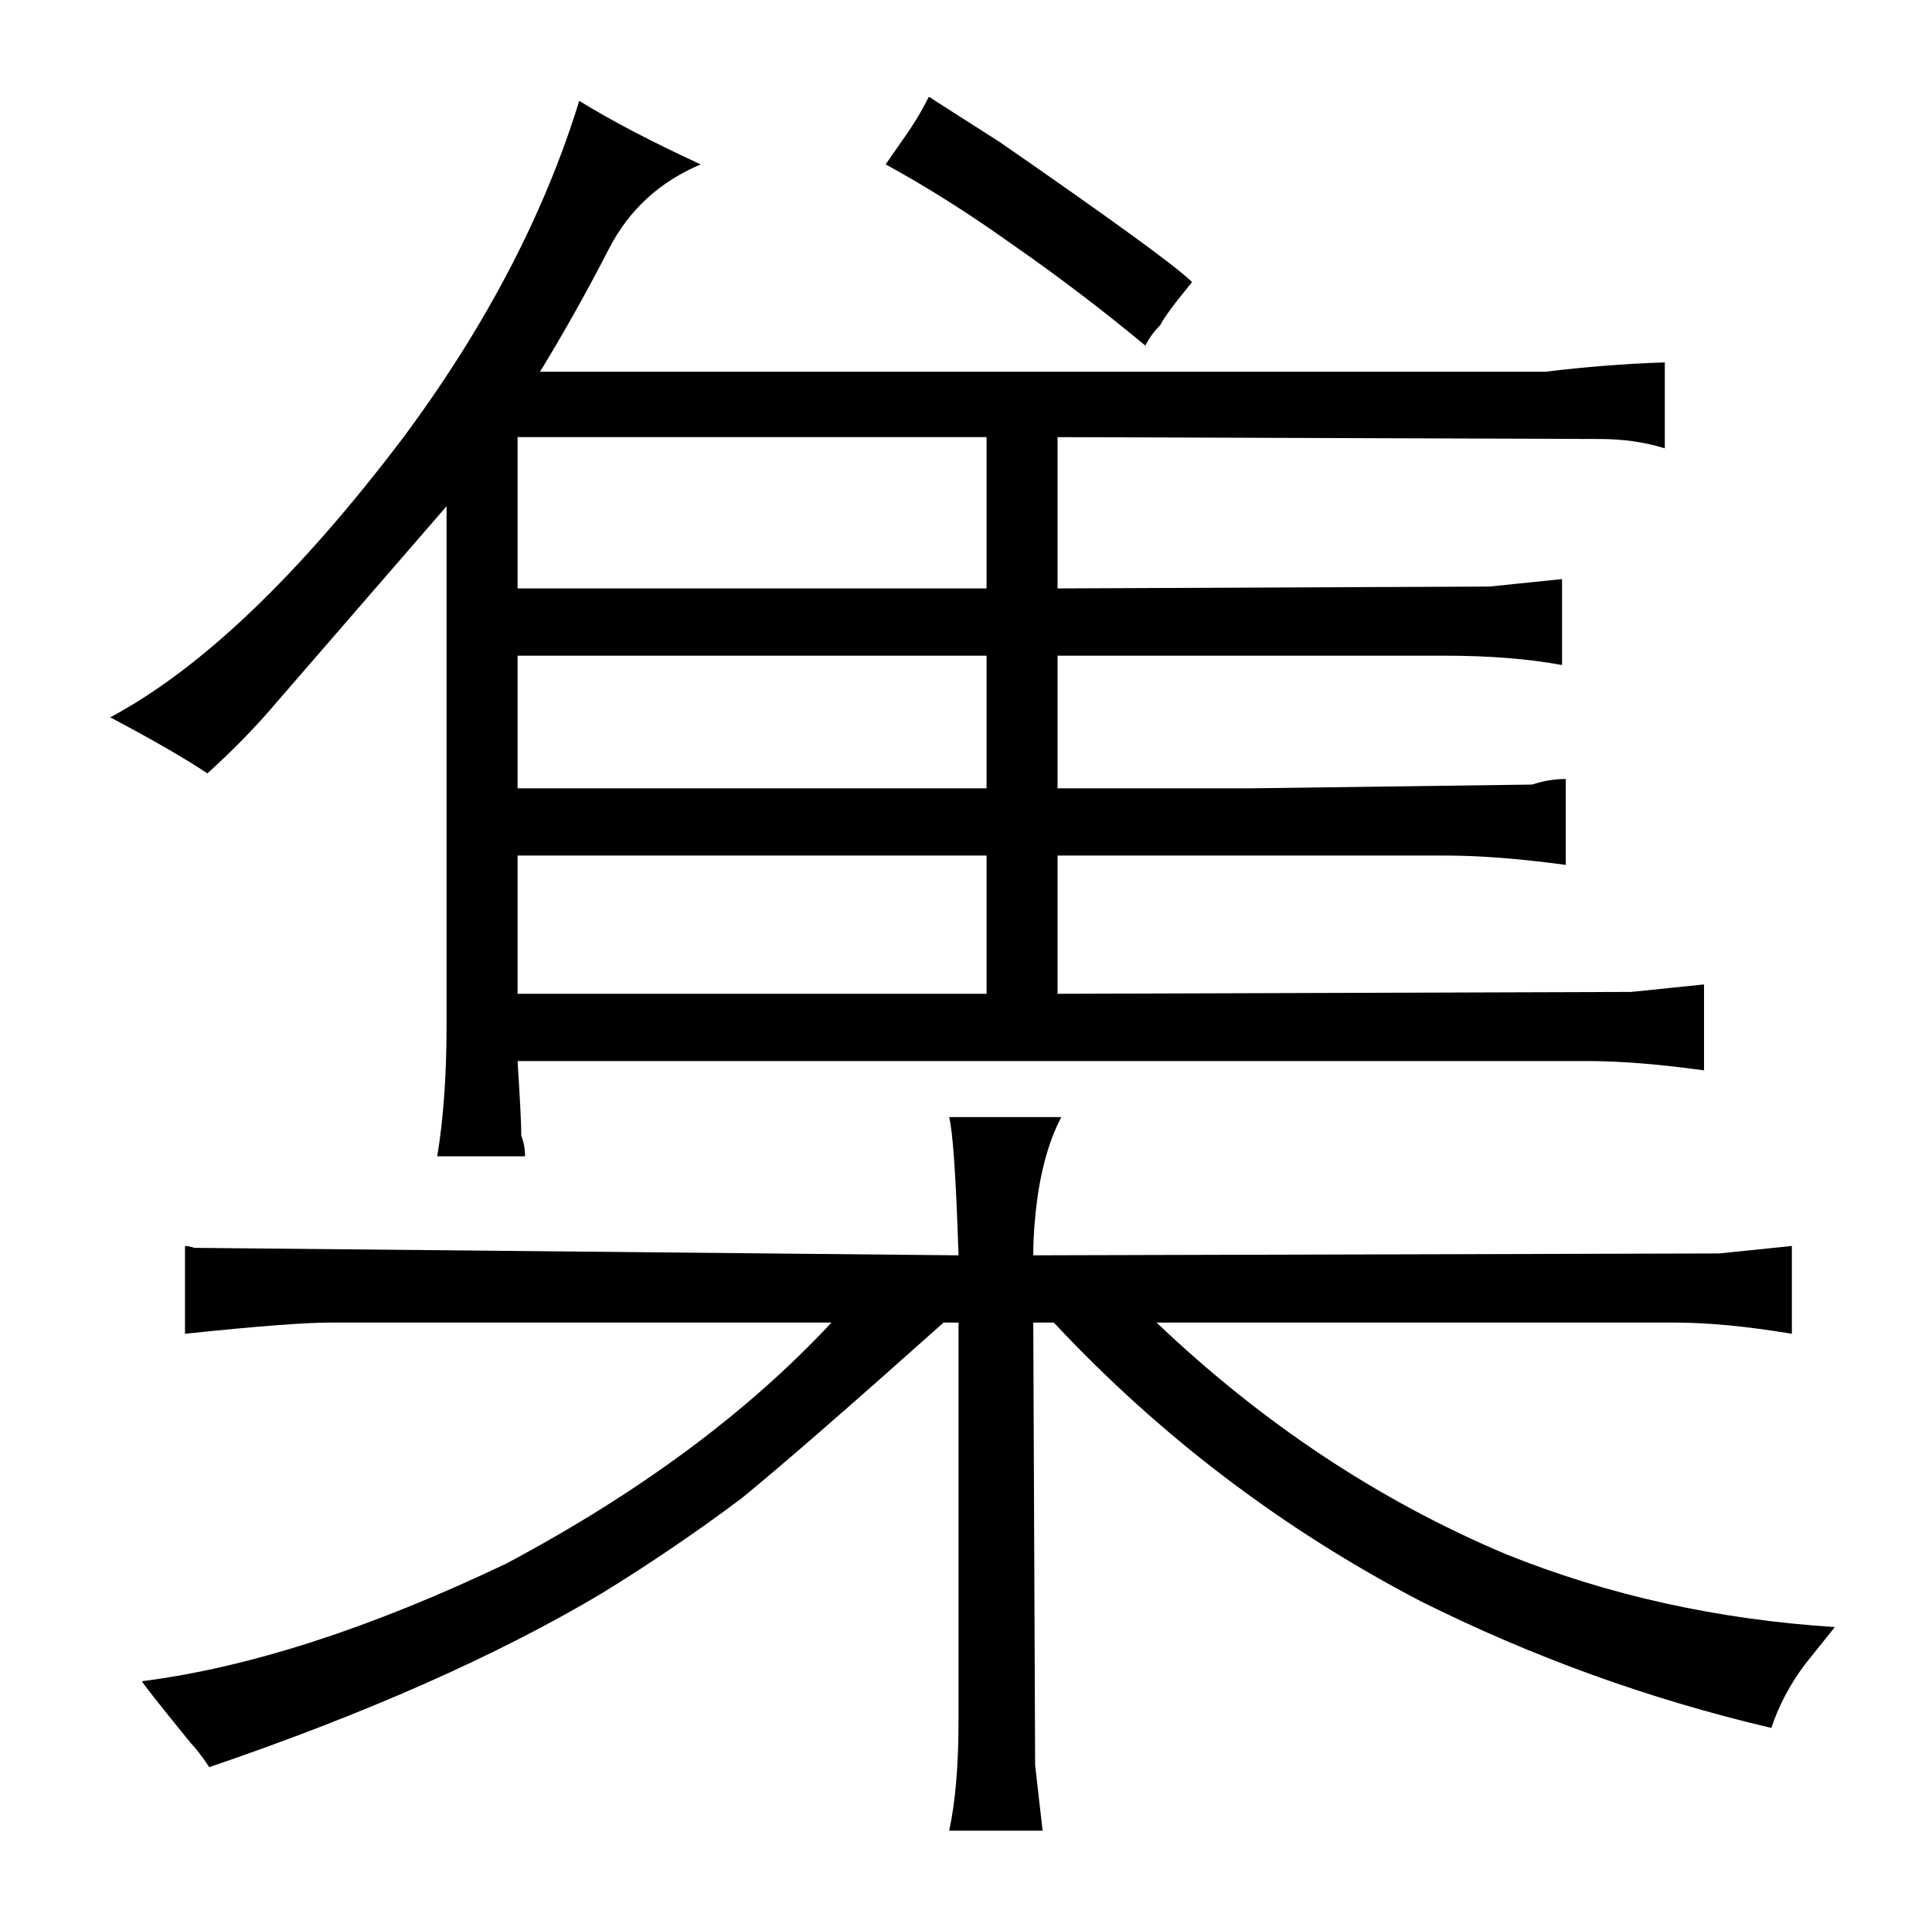 <?xml version="1.0" standalone="no"?>
<!DOCTYPE svg PUBLIC "-//W3C//DTD SVG 1.1//EN" "http://www.w3.org/Graphics/SVG/1.1/DTD/svg11.dtd" >
<svg xmlns="http://www.w3.org/2000/svg" xmlns:xlink="http://www.w3.org/1999/xlink" version="1.1" viewBox="-10 0 1034 1024">
  <g transform="matrix(1 0 0 -1 0 820)">
   <path fill="currentColor"
d="M229 549v-278q0 -40 -5 -70h47q0 6 -2 11q0 9 -2 40h572q27 0 63 -5v46l-39 -4l-307 -1v74h208q27 0 64 -5v46q-9 0 -18 -3l-150 -2h-104v71h207q36 0 63 -5v46l-39 -4l-231 -1v81l290 -1q19 0 35 -5v46q-31 -1 -64 -5h-538q19 31 37 66q16 31 49 45q-39 18 -65 34
q-28 -91 -94 -180q-84 -111 -157 -150q34 -18 52 -30q21 19 37 38zM267 288v74h251v-74h-251zM267 398v71h251v-71h-251zM267 505v81h251v-81h-251zM92 -113q4 -4 10 -13q126 43 210 93q39 24 75 51q33 27 108 94h8v-213q0 -36 -5 -59h50l-4 35l-1 237h11q85 -91 196 -149
q90 -45 188 -68q6 18 18 34l16 20q-94 6 -176 39q-102 43 -187 124h277q27 0 63 -6v47l-39 -4l-367 -1q0 10 1 20q3 33 14 54h-60q3 -12 5 -74l-409 4q-3 1 -5 1v-47q57 6 78 6h268q-67 -72 -174 -129q-109 -52 -195 -63q0 -1 26 -33zM611 646q3 6 17 23q-12 12 -103 75
l-36 23q-1 1 -2 1q-6 -12 -14 -23l-9 -13q33 -18 68 -43q36 -25 71 -54q3 6 8 11v0z" />
  </g>

</svg>
